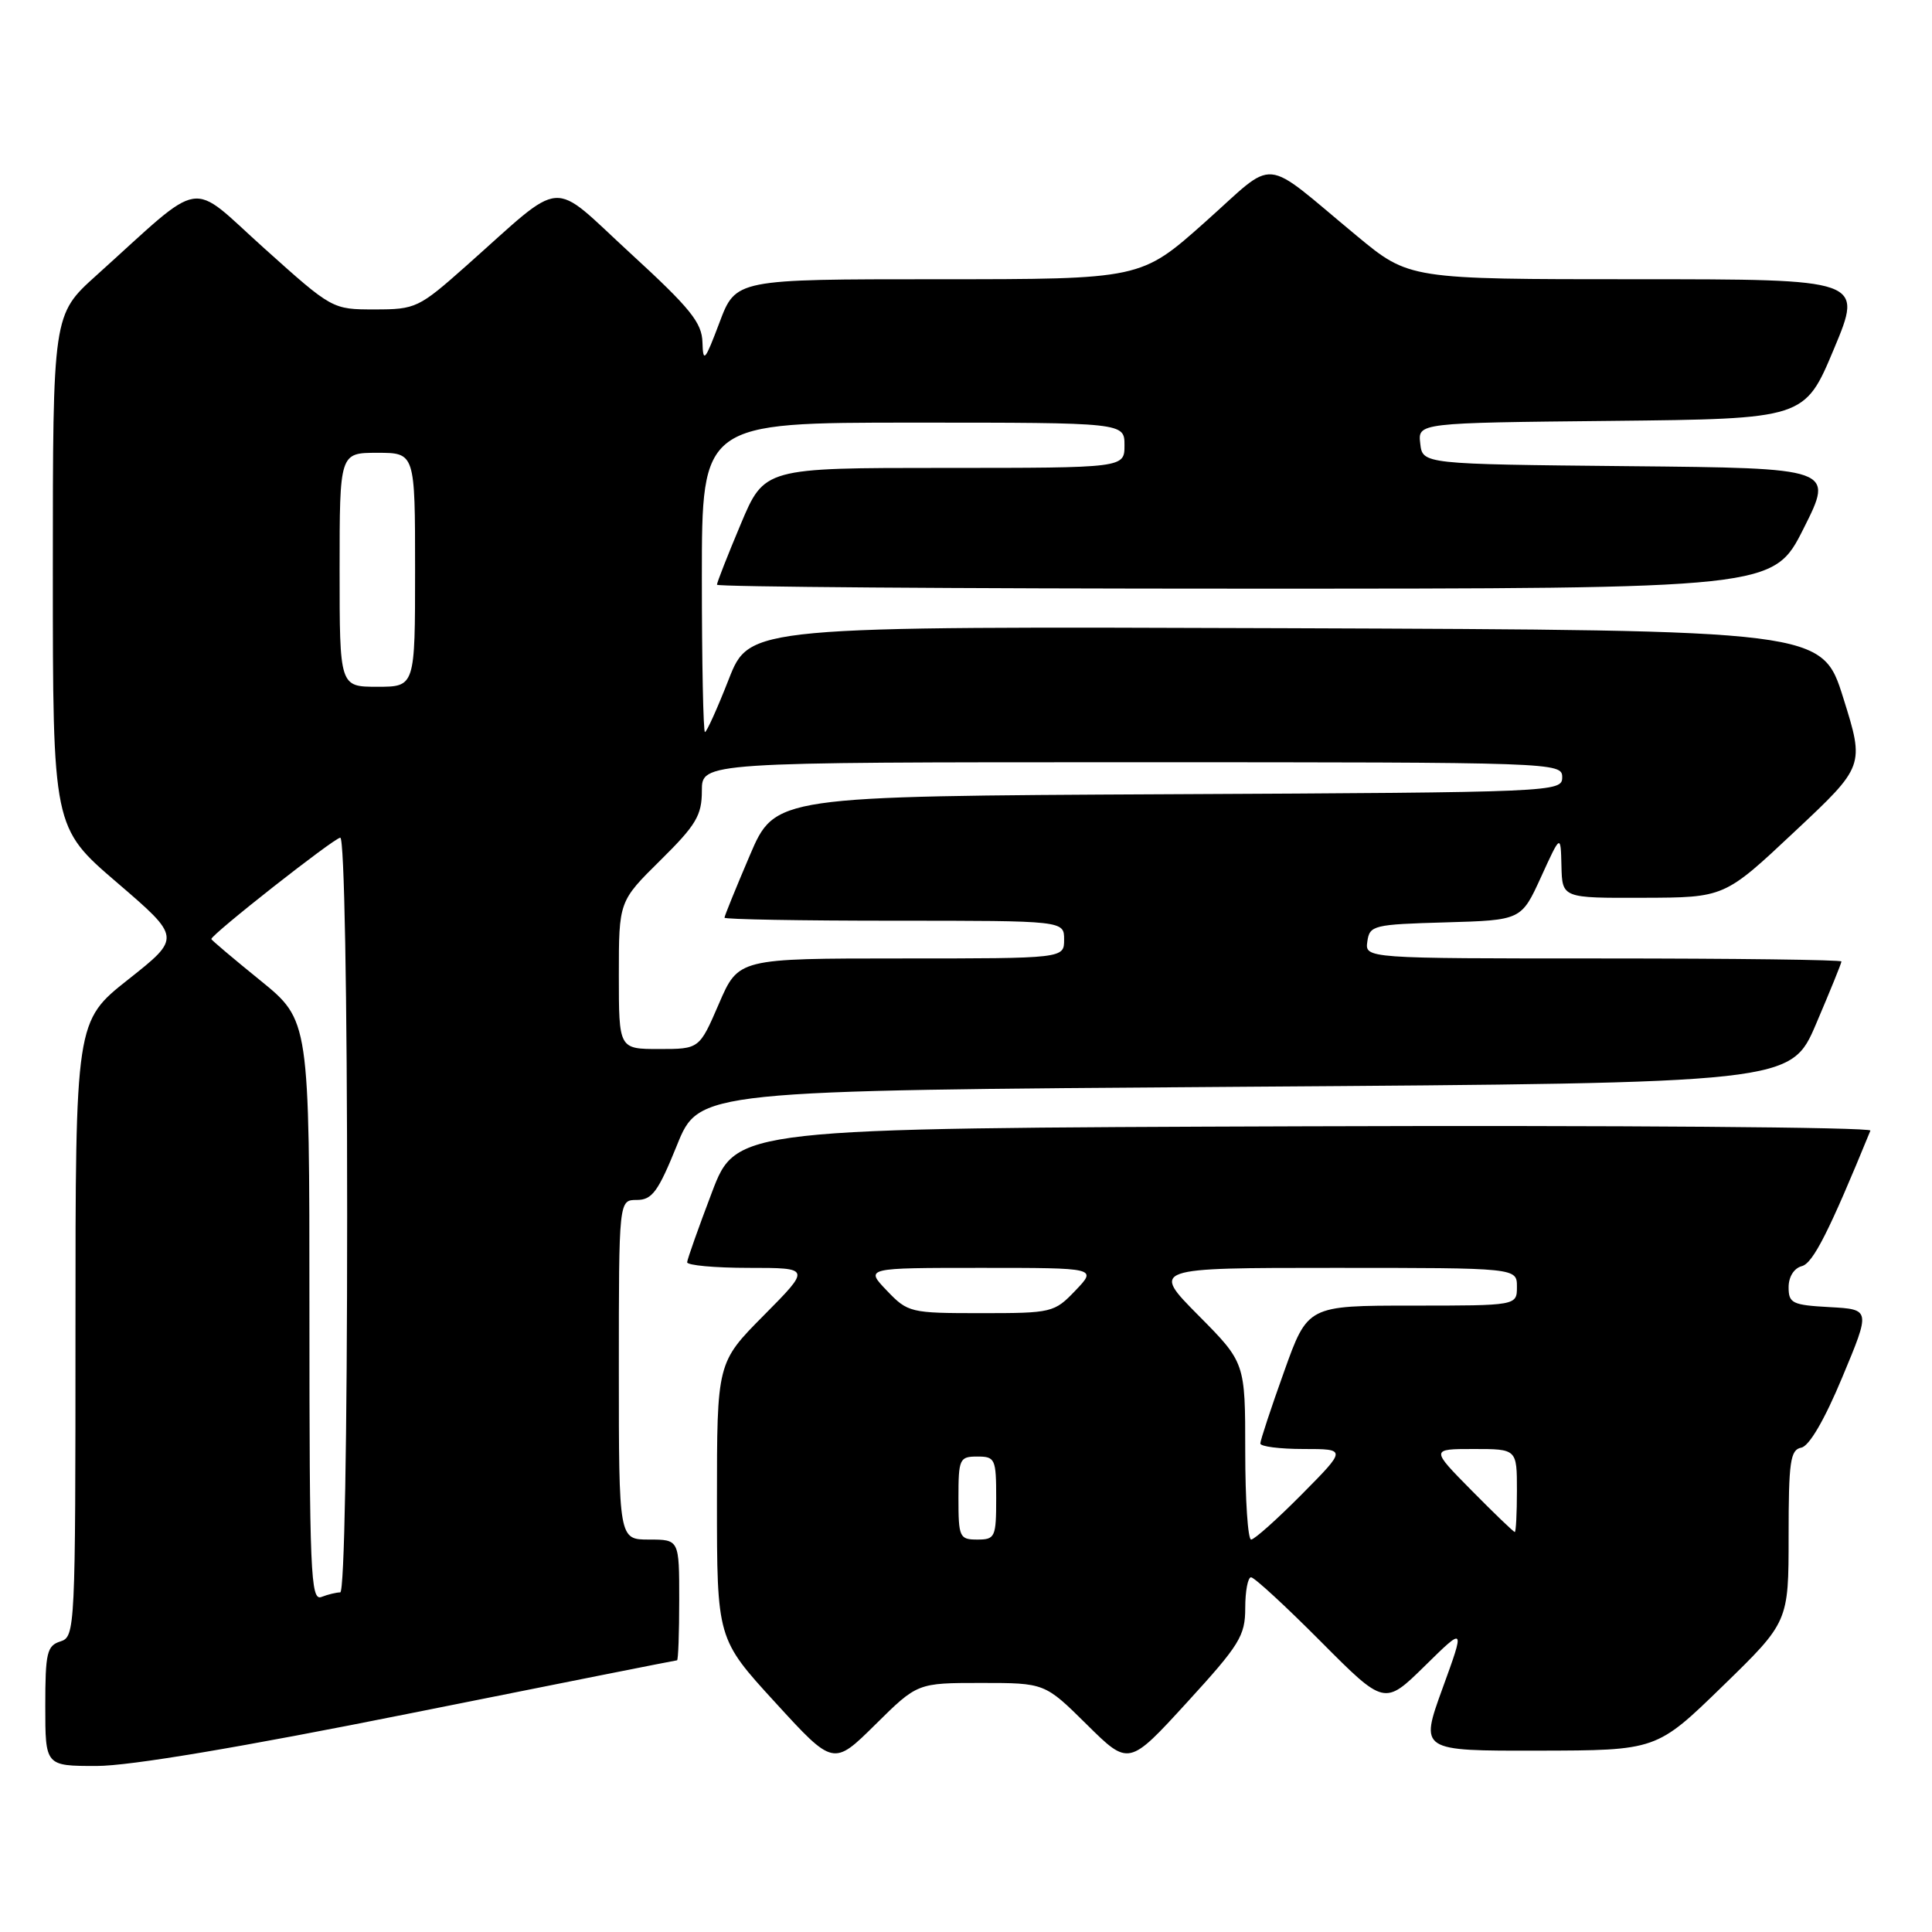 <?xml version="1.0" encoding="UTF-8" standalone="no"?>
<!DOCTYPE svg PUBLIC "-//W3C//DTD SVG 1.1//EN" "http://www.w3.org/Graphics/SVG/1.1/DTD/svg11.dtd" >
<svg xmlns="http://www.w3.org/2000/svg" xmlns:xlink="http://www.w3.org/1999/xlink" version="1.1" viewBox="0 0 256 256">
 <g >
 <path fill="currentColor"
d=" M 54.50 227.00 C 73.71 223.15 89.55 220.00 89.71 220.00 C 89.87 220.00 90.00 216.40 90.00 212.00 C 90.00 204.00 90.00 204.00 86.00 204.00 C 82.00 204.00 82.00 204.00 82.00 181.50 C 82.00 159.00 82.00 159.00 84.38 159.00 C 86.41 159.00 87.21 157.90 89.70 151.75 C 92.63 144.50 92.63 144.50 164.97 144.00 C 237.30 143.50 237.30 143.50 240.65 135.65 C 242.49 131.34 244.00 127.63 244.00 127.40 C 244.00 127.18 229.79 127.00 212.43 127.00 C 180.86 127.00 180.86 127.00 181.18 124.75 C 181.48 122.61 181.99 122.49 191.54 122.22 C 201.58 121.93 201.58 121.93 204.19 116.22 C 206.80 110.50 206.80 110.50 206.90 114.75 C 207.00 119.00 207.00 119.00 217.75 118.96 C 228.50 118.93 228.50 118.93 237.78 110.21 C 247.07 101.50 247.07 101.50 244.25 92.50 C 241.43 83.50 241.43 83.50 170.37 83.24 C 99.32 82.99 99.32 82.99 96.57 89.99 C 95.06 93.85 93.64 97.00 93.41 97.00 C 93.19 97.00 93.00 87.78 93.00 76.50 C 93.00 56.00 93.00 56.00 121.00 56.00 C 149.00 56.00 149.00 56.00 149.00 59.00 C 149.00 62.00 149.00 62.00 125.14 62.00 C 101.28 62.00 101.28 62.00 98.14 69.48 C 96.41 73.59 95.00 77.19 95.00 77.48 C 95.00 77.76 126.49 78.00 164.99 78.00 C 234.98 78.00 234.98 78.00 238.99 70.02 C 243.01 62.03 243.01 62.03 215.75 61.77 C 188.50 61.50 188.50 61.50 188.19 58.77 C 187.87 56.03 187.87 56.03 213.50 55.77 C 239.13 55.50 239.13 55.50 243.00 46.25 C 246.87 37.00 246.87 37.00 216.80 37.00 C 186.72 37.00 186.72 37.00 179.78 31.25 C 166.90 20.59 169.37 20.81 159.64 29.46 C 151.17 37.00 151.17 37.00 124.33 37.00 C 97.49 37.00 97.49 37.00 95.33 42.75 C 93.41 47.84 93.16 48.14 93.08 45.37 C 93.01 42.75 91.49 40.86 83.51 33.54 C 72.70 23.61 75.07 23.43 61.75 35.25 C 55.50 40.80 55.08 41.00 49.66 41.00 C 44.03 41.00 44.03 41.00 35.01 32.90 C 24.84 23.77 27.34 23.37 12.75 36.51 C 7.00 41.69 7.00 41.69 7.00 75.67 C 7.00 109.65 7.00 109.65 15.50 116.94 C 24.00 124.24 24.00 124.24 17.00 129.78 C 10.00 135.31 10.00 135.31 10.00 176.09 C 10.00 215.99 9.96 216.88 8.00 217.50 C 6.22 218.06 6.00 219.01 6.00 226.07 C 6.00 234.00 6.00 234.00 12.79 234.00 C 17.21 234.00 31.80 231.55 54.50 227.00 Z  M 130.00 223.00 C 138.44 223.00 138.44 223.00 144.00 228.50 C 149.57 234.01 149.57 234.01 157.28 225.58 C 164.26 217.95 165.00 216.76 165.00 213.07 C 165.00 210.83 165.35 209.00 165.77 209.00 C 166.20 209.00 170.35 212.82 175.00 217.50 C 183.45 225.99 183.45 225.99 188.79 220.75 C 194.13 215.50 194.13 215.50 191.13 223.75 C 188.14 232.00 188.14 232.00 203.82 231.97 C 219.50 231.94 219.50 231.94 228.25 223.43 C 237.00 214.92 237.00 214.92 237.00 203.53 C 237.00 193.67 237.22 192.10 238.68 191.82 C 239.73 191.62 241.77 188.12 244.11 182.50 C 247.87 173.50 247.87 173.50 242.44 173.20 C 237.49 172.93 237.00 172.69 237.00 170.57 C 237.00 169.18 237.71 168.05 238.75 167.77 C 240.24 167.39 242.38 163.15 247.84 149.81 C 248.02 149.36 214.28 149.10 172.86 149.24 C 97.56 149.50 97.56 149.50 94.33 158.00 C 92.55 162.68 91.08 166.84 91.05 167.25 C 91.02 167.66 94.70 168.00 99.22 168.00 C 107.44 168.00 107.44 168.00 101.22 174.28 C 95.00 180.55 95.00 180.55 95.00 198.85 C 95.00 217.15 95.00 217.15 102.72 225.58 C 110.43 234.01 110.43 234.01 116.00 228.50 C 121.56 223.00 121.56 223.00 130.00 223.00 Z  M 41.00 173.71 C 41.00 135.20 41.00 135.20 34.50 129.92 C 30.92 127.02 28.00 124.55 28.00 124.43 C 28.00 123.82 44.31 111.00 45.09 111.00 C 45.62 111.00 46.00 131.61 46.00 161.00 C 46.00 190.70 45.63 211.00 45.08 211.00 C 44.58 211.00 43.45 211.27 42.58 211.61 C 41.16 212.15 41.00 208.41 41.00 173.71 Z  M 82.00 129.22 C 82.00 119.43 82.00 119.43 87.50 114.00 C 92.24 109.32 93.00 108.05 93.00 104.78 C 93.00 101.00 93.00 101.00 150.00 101.00 C 206.25 101.00 207.00 101.03 207.00 102.99 C 207.00 104.95 206.17 104.99 154.85 105.24 C 102.70 105.50 102.70 105.50 99.35 113.35 C 97.51 117.66 96.00 121.37 96.00 121.60 C 96.00 121.82 106.12 122.00 118.50 122.00 C 141.00 122.00 141.00 122.00 141.00 124.50 C 141.00 127.00 141.00 127.00 119.43 127.00 C 97.85 127.00 97.85 127.00 95.26 133.00 C 92.67 139.00 92.67 139.00 87.34 139.00 C 82.00 139.00 82.00 139.00 82.00 129.22 Z  M 45.00 75.50 C 45.00 60.00 45.00 60.00 50.00 60.00 C 55.00 60.00 55.00 60.00 55.00 75.50 C 55.00 91.00 55.00 91.00 50.00 91.00 C 45.00 91.00 45.00 91.00 45.00 75.50 Z  M 127.00 198.50 C 127.00 193.30 127.14 193.00 129.50 193.00 C 131.86 193.00 132.00 193.30 132.00 198.50 C 132.00 203.70 131.86 204.00 129.50 204.00 C 127.14 204.00 127.00 203.70 127.00 198.50 Z  M 165.00 192.28 C 165.00 180.55 165.00 180.55 158.78 174.28 C 152.56 168.00 152.56 168.00 176.78 168.00 C 201.00 168.00 201.00 168.00 201.00 170.50 C 201.00 173.00 201.00 173.00 187.14 173.00 C 173.27 173.00 173.27 173.00 170.14 181.77 C 168.41 186.59 167.00 190.87 167.00 191.27 C 167.00 191.67 169.57 192.00 172.72 192.00 C 178.44 192.00 178.44 192.00 172.50 198.00 C 169.23 201.30 166.21 204.00 165.78 204.00 C 165.35 204.00 165.00 198.72 165.00 192.28 Z  M 195.00 197.50 C 189.57 192.00 189.57 192.00 195.28 192.00 C 201.00 192.00 201.00 192.00 201.00 197.50 C 201.00 200.53 200.87 203.00 200.72 203.00 C 200.56 203.00 197.99 200.53 195.00 197.50 Z  M 117.50 171.00 C 114.63 168.00 114.63 168.00 130.00 168.00 C 145.37 168.00 145.37 168.00 142.50 171.00 C 139.70 173.93 139.39 174.00 130.00 174.00 C 120.61 174.00 120.30 173.93 117.50 171.00 Z "/>
</g>
</svg>